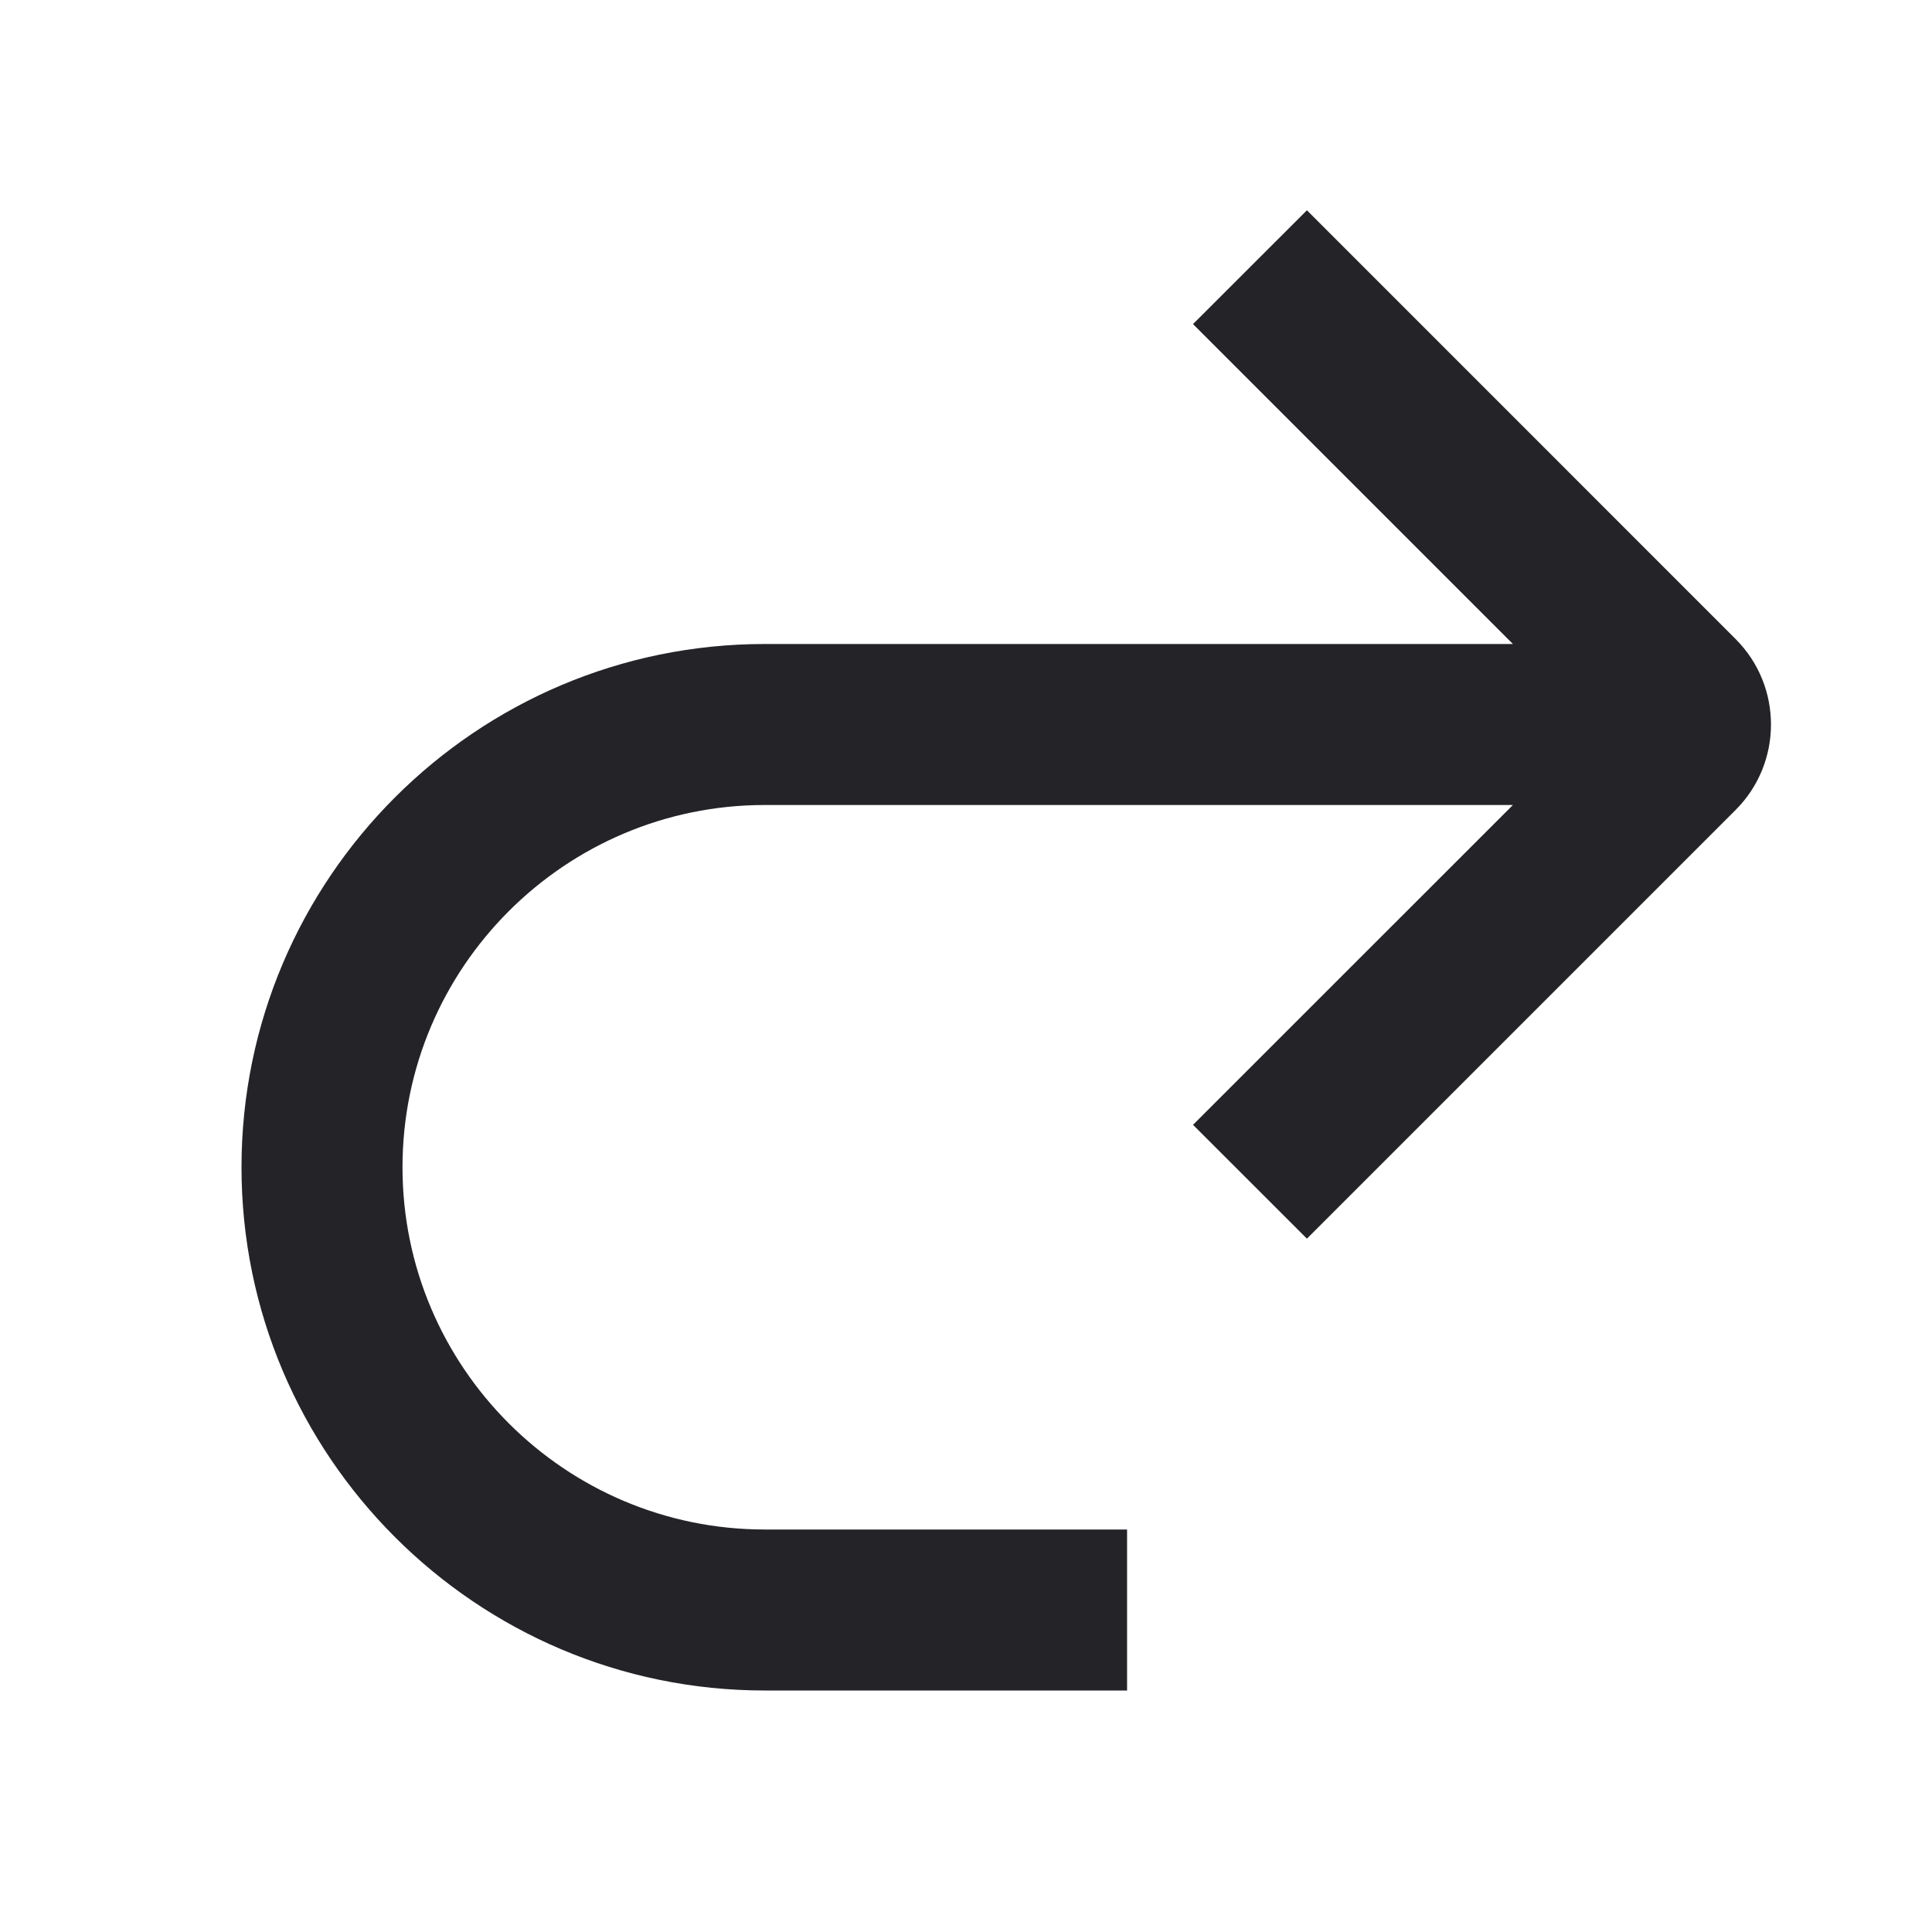 <svg width="24" height="24" viewBox="0 0 24 24" fill="none" xmlns="http://www.w3.org/2000/svg">
<g id="arrow-hook-right-up">
<path id="Fill 3" fill-rule="evenodd" clip-rule="evenodd" d="M9.5 8H18.794L14.82 4.026L16.235 2.612L21.561 7.939C22.146 8.524 22.146 9.476 21.561 10.061L16.235 15.387L14.82 13.973L18.794 10H9.5C7.019 10 5 12.019 5 14.5C5 16.981 7.019 19 9.5 19H14.001V21H9.5C5.916 21 3 18.084 3 14.5C3 10.916 5.916 8 9.5 8Z" fill="#242428"/>
</g>
</svg>
